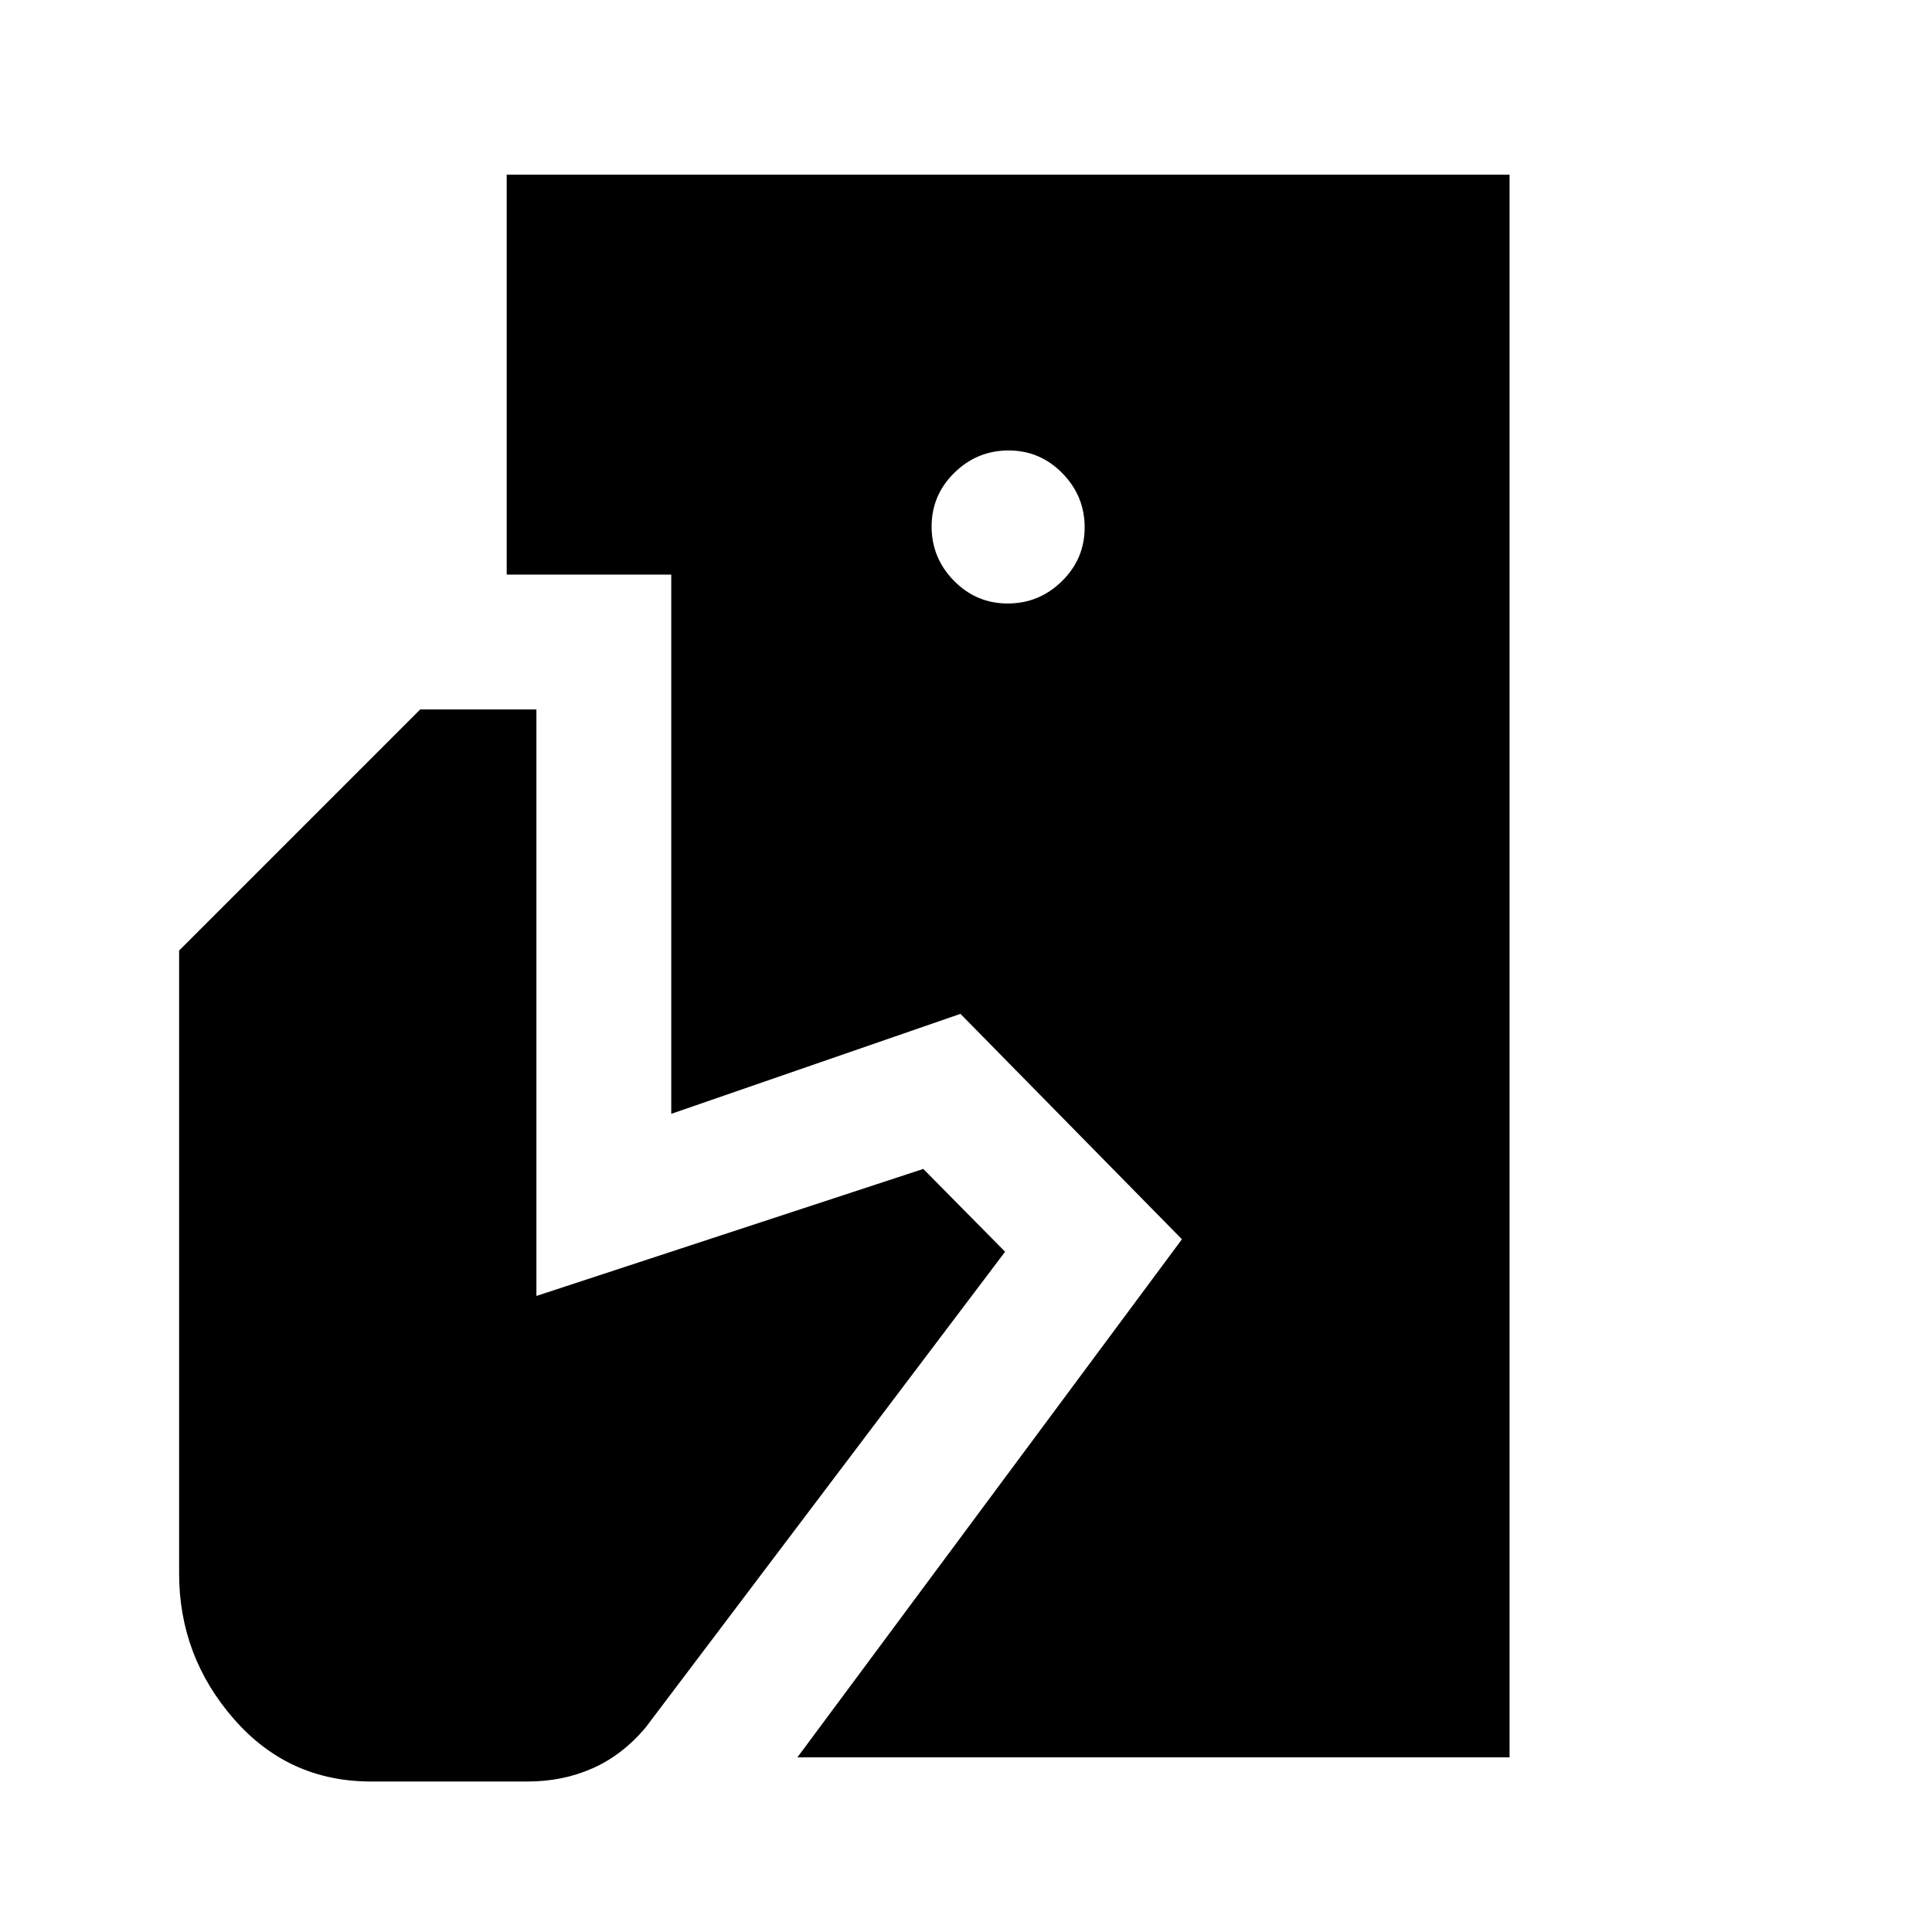 <svg xmlns="http://www.w3.org/2000/svg" height="20" viewBox="0 -960 960 960" width="20"><path d="M396.22-86.78 587.3-344.22l-110.06-112-143.7 49.68v-267.94h-81.76v-198.74h498.31v786.44H396.22Zm-211.88 12q-41.06 0-68.2-31.14Q89-137.07 89-178.13v-309.54l119.8-119.81h57.74v291.43l192.24-63.12 40.65 41.15-178.78 236.61q-11.56 13.63-26.33 20.13-14.77 6.5-32.06 6.5h-77.92Zm316.38-585.35q15.64 0 26.94-11.09t11.3-26.72q0-15.63-11.09-26.93-11.09-11.3-26.73-11.3-15.63 0-26.93 11.09-11.3 11.09-11.3 26.72 0 15.63 11.09 26.93 11.09 11.3 26.72 11.3Z"/></svg>